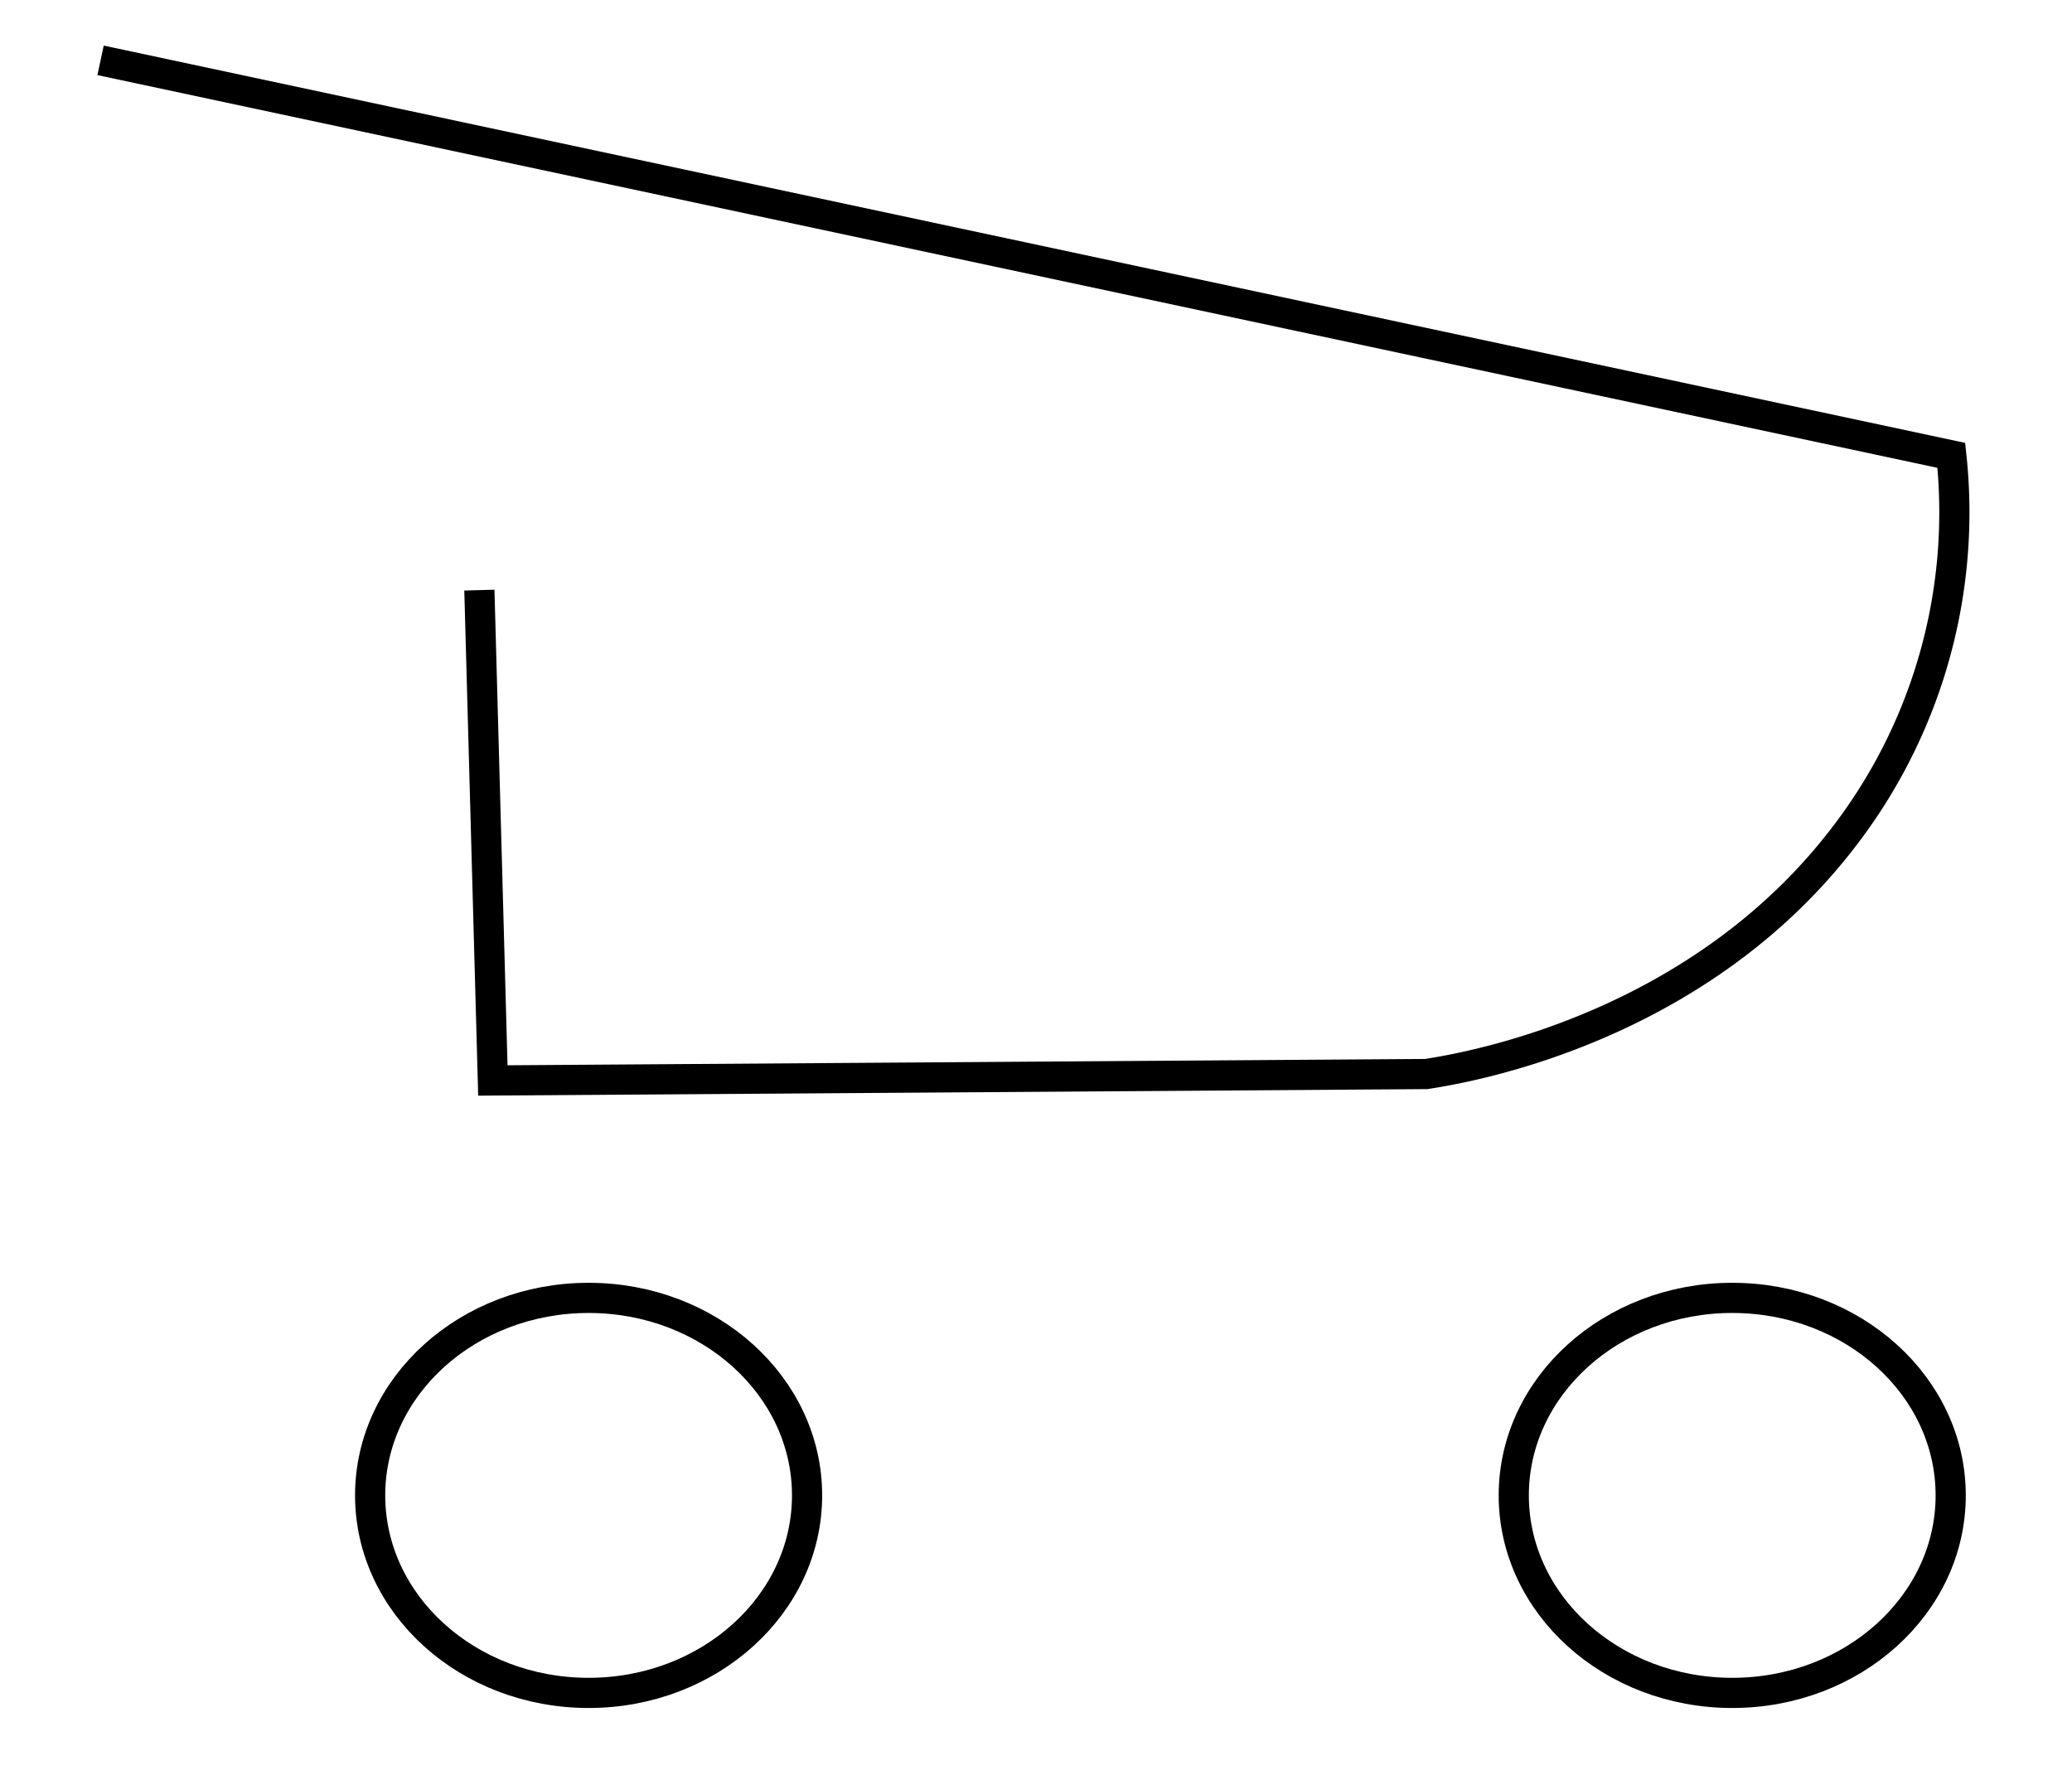 <svg id="Слой_1" data-name="Слой 1" xmlns="http://www.w3.org/2000/svg" viewBox="0 0 103 88"><defs><style>.cls-1{fill:none;stroke:#000;stroke-miterlimit:10;stroke-width:1.5px;}</style></defs><title>Монтажная область 1</title><ellipse class="cls-1" cx="29.26" cy="74.35" rx="10.86" ry="9.82"/><ellipse class="cls-1" cx="86.11" cy="74.35" rx="10.86" ry="9.82"/><path class="cls-1" d="M5,3,97,22.64A26.44,26.44,0,0,1,91.9,41.29c-7.33,9.87-19,11.8-21,12.11l-46.4.32-.67-24.38"/></svg>
